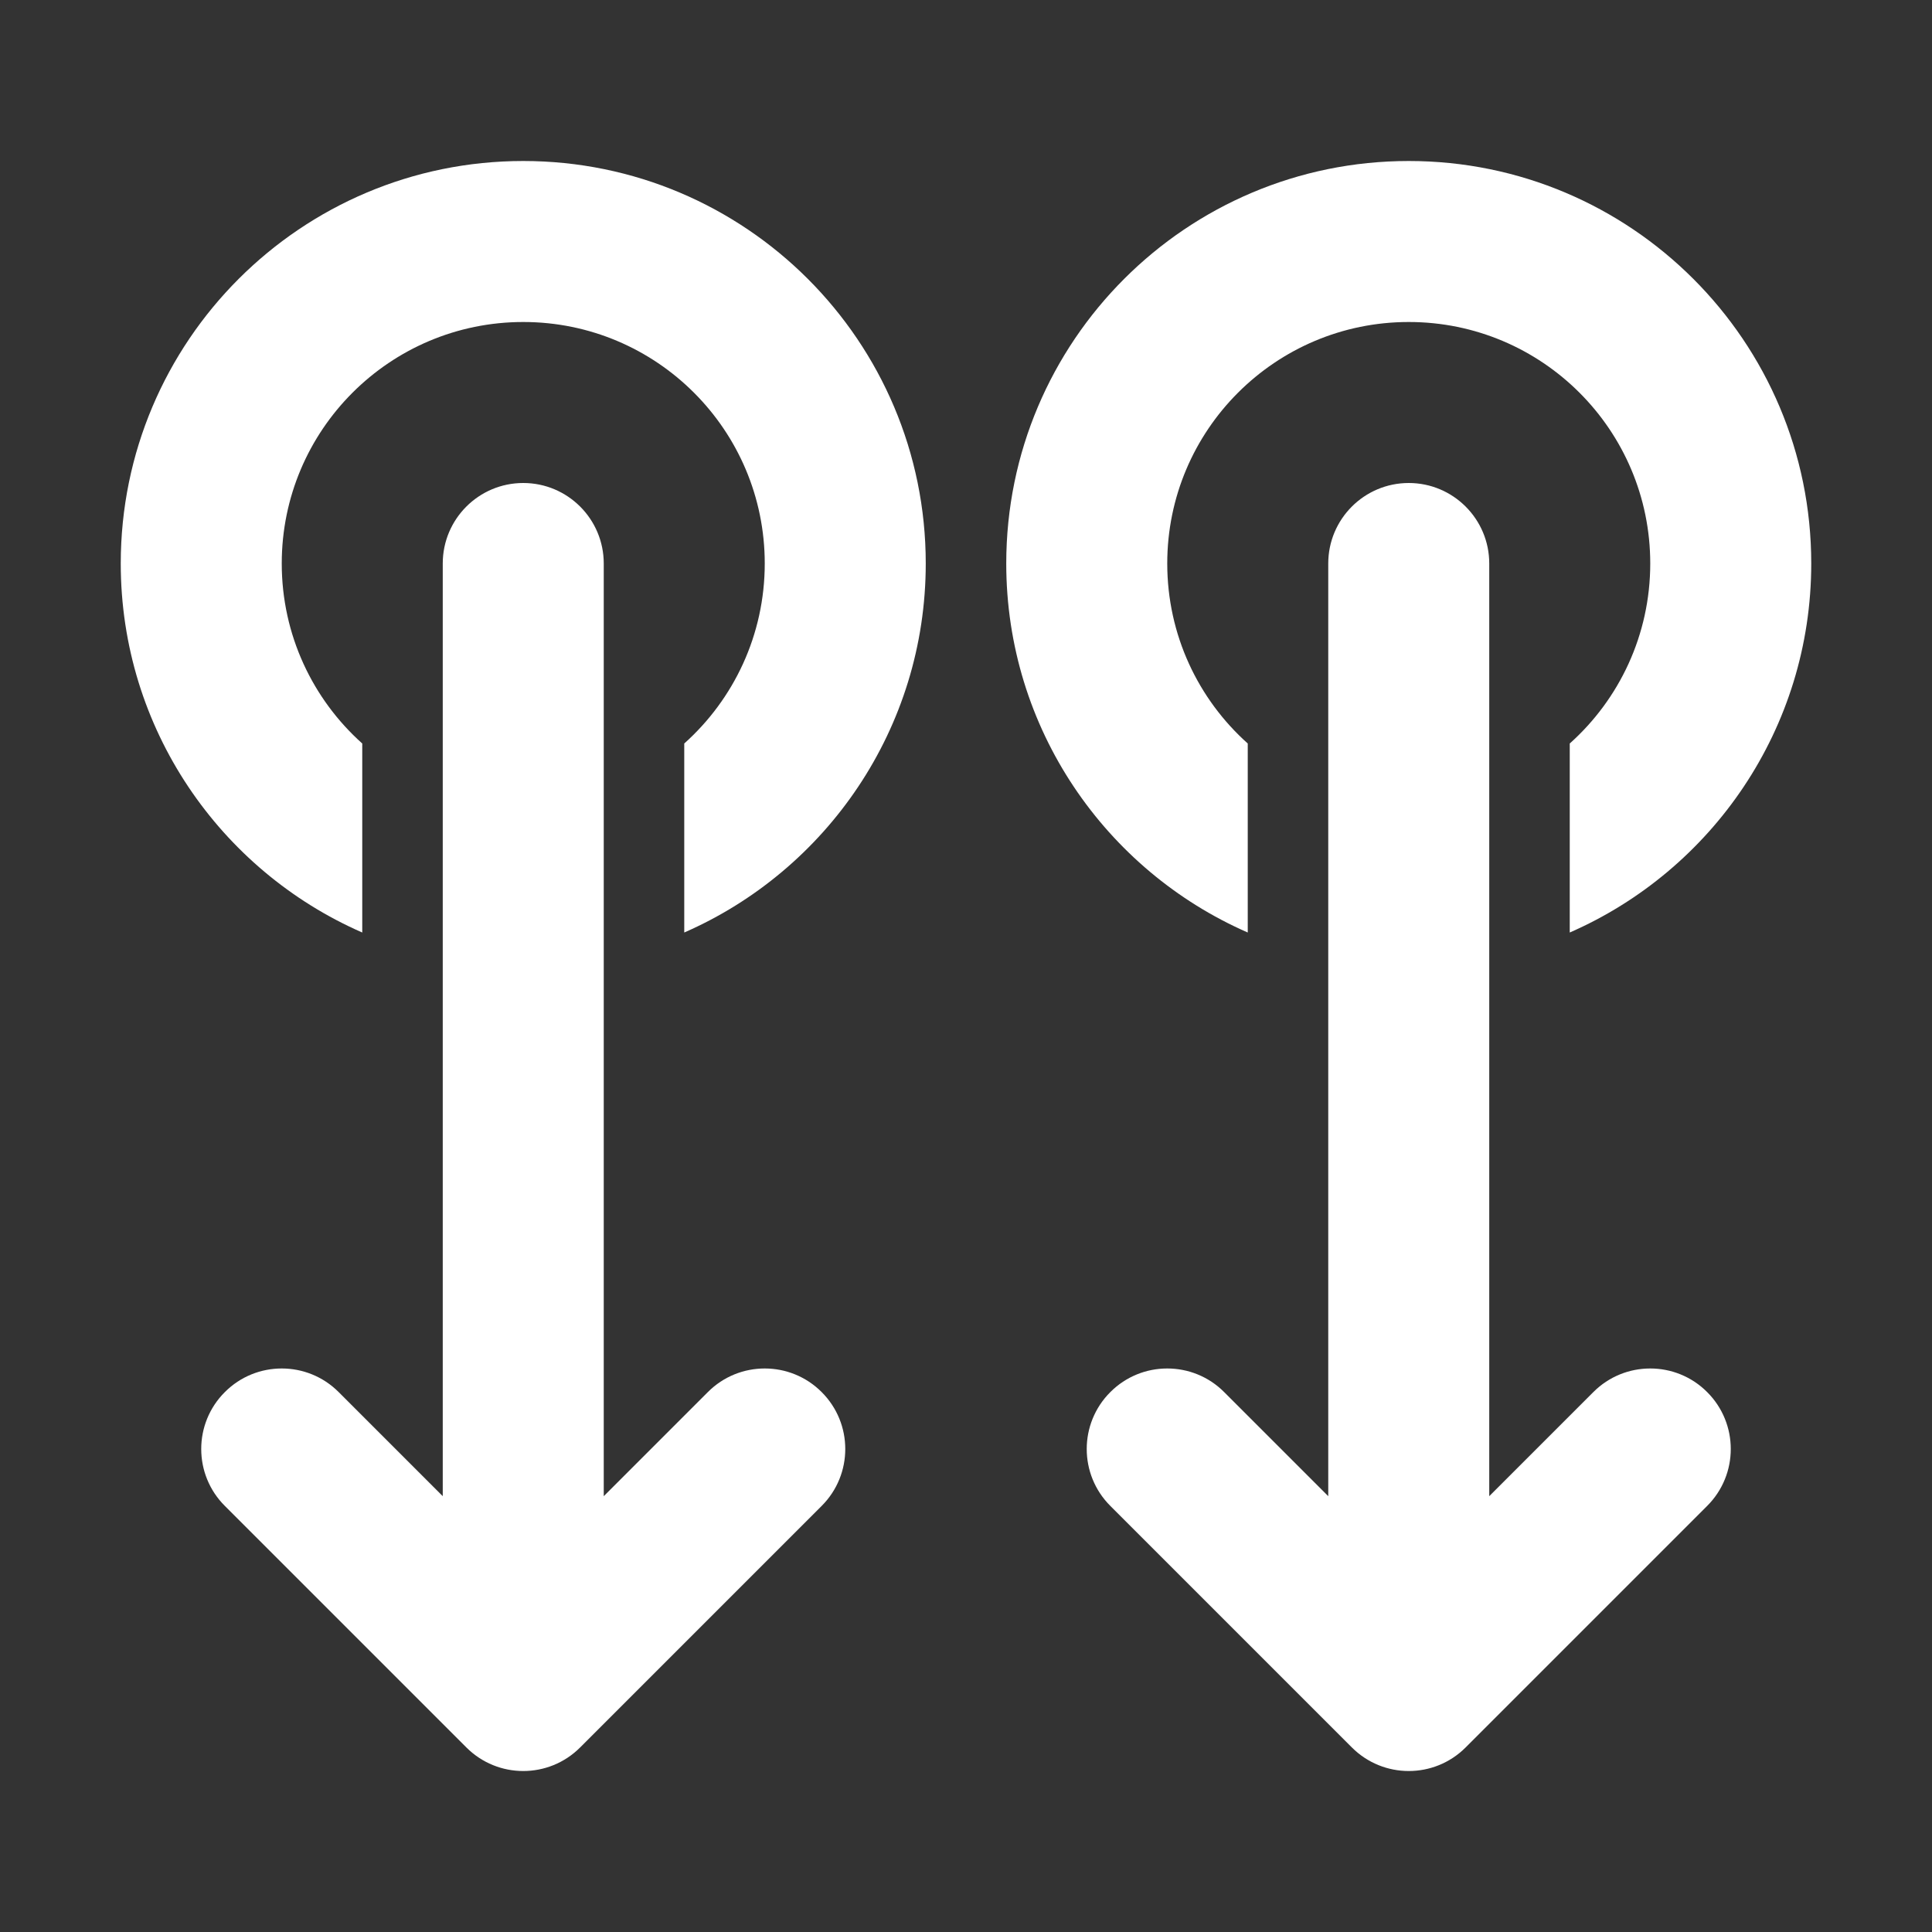 <svg width="24" height="24" viewBox="0 0 24 24" fill="none" xmlns="http://www.w3.org/2000/svg">
<rect x="0" y="0" width="24" height="24" fill="#333333" stroke="none"/>
<path d="M18.207 21.707C17.817 22.098 17.183 22.098 16.793 21.707L13.793 18.707C13.402 18.317 13.402 17.683 13.793 17.293C14.183 16.902 14.817 16.902 15.207 17.293L16.5 18.586V7C16.5 6.448 16.948 6 17.5 6C18.052 6 18.5 6.448 18.5 7V18.586L19.793 17.293C20.183 16.902 20.817 16.902 21.207 17.293C21.598 17.683 21.598 18.317 21.207 18.707L18.207 21.707ZM12.5 7C12.5 9.05 13.734 10.812 15.5 11.584V9.236C14.886 8.687 14.5 7.888 14.5 7C14.5 5.343 15.843 4 17.5 4C19.157 4 20.5 5.343 20.5 7C20.5 7.888 20.114 8.687 19.5 9.236V11.584C21.266 10.812 22.5 9.05 22.5 7C22.5 4.239 20.261 2 17.5 2C14.739 2 12.5 4.239 12.5 7ZM4.5 11.584C2.734 10.812 1.5 9.05 1.5 7C1.5 4.239 3.739 2 6.5 2C9.261 2 11.5 4.239 11.5 7C11.5 9.05 10.266 10.812 8.5 11.584V9.236C9.114 8.687 9.5 7.888 9.5 7C9.5 5.343 8.157 4 6.5 4C4.843 4 3.5 5.343 3.5 7C3.5 7.888 3.886 8.687 4.5 9.236V11.584ZM7.207 21.707C6.817 22.098 6.183 22.098 5.793 21.707L2.793 18.707C2.402 18.317 2.402 17.683 2.793 17.293C3.183 16.902 3.817 16.902 4.207 17.293L5.5 18.586V7C5.5 6.448 5.948 6 6.5 6C7.052 6 7.5 6.448 7.5 7V18.586L8.793 17.293C9.183 16.902 9.817 16.902 10.207 17.293C10.598 17.683 10.598 18.317 10.207 18.707L7.207 21.707Z" fill="#ffffff"/>
</svg>
